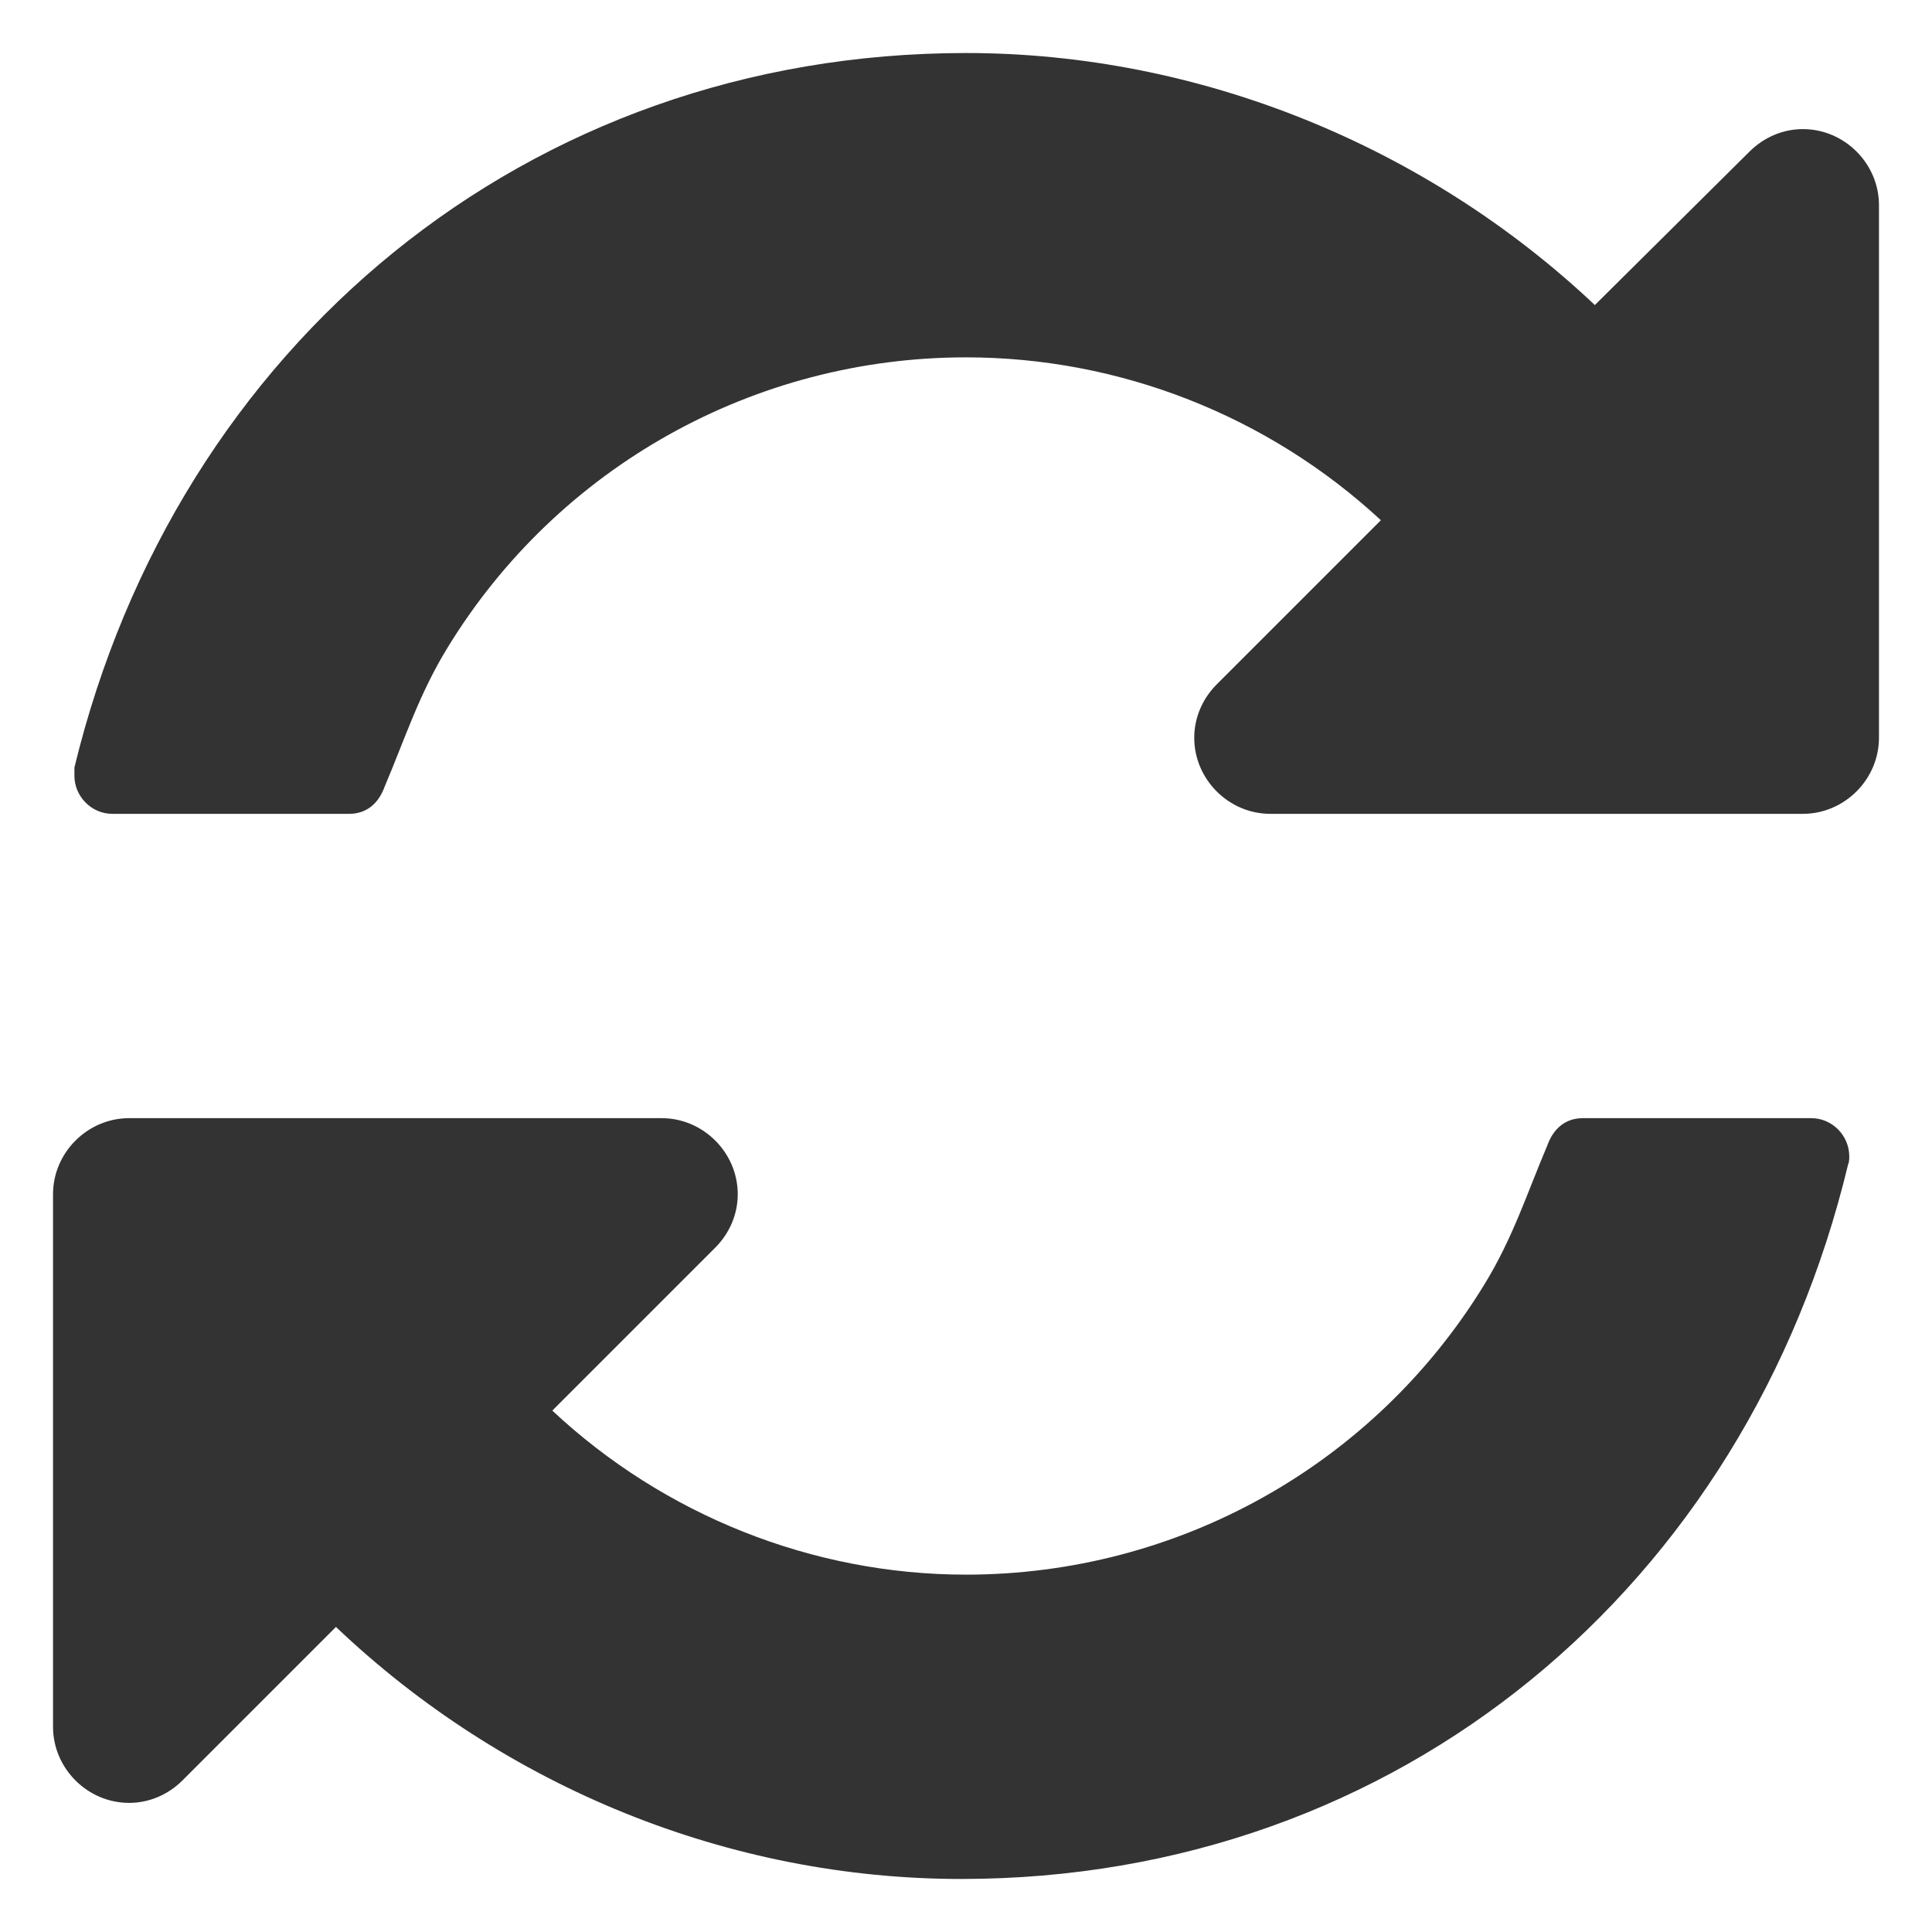 <?xml version="1.0" encoding="UTF-8" standalone="no"?>
<!-- Created with Inkscape (http://www.inkscape.org/) -->

<svg
   xmlns:dc="http://purl.org/dc/elements/1.1/"
   xmlns:cc="http://creativecommons.org/ns#"
   xmlns:rdf="http://www.w3.org/1999/02/22-rdf-syntax-ns#"
   xmlns:svg="http://www.w3.org/2000/svg"
   xmlns="http://www.w3.org/2000/svg"
   xmlns:sodipodi="http://sodipodi.sourceforge.net/DTD/sodipodi-0.dtd"
   xmlns:inkscape="http://www.inkscape.org/namespaces/inkscape"
   width="256"
   height="256"
   viewBox="0 0 256 256"
   id="svg2"
   version="1.1"
   inkscape:version="0.91 r13725"
   sodipodi:docname="notsynced.svg"
   inkscape:export-filename="/home/daniel/cc/lexium/src/qt/res/icons/notsynced.png"
   inkscape:export-xdpi="90"
   inkscape:export-ydpi="90">
  <defs
     id="defs4" />
  <sodipodi:namedview
     id="base"
     pagecolor="#ffffff"
     bordercolor="#666666"
     borderopacity="1.0"
     inkscape:pageopacity="0.0"
     inkscape:pageshadow="2"
     inkscape:zoom="0.5"
     inkscape:cx="-356.13904"
     inkscape:cy="164.77229"
     inkscape:document-units="px"
     inkscape:current-layer="layer1"
     showgrid="false"
     units="px"
     inkscape:window-width="1366"
     inkscape:window-height="718"
     inkscape:window-x="0"
     inkscape:window-y="25"
     inkscape:window-maximized="1" />
  <g
     inkscape:label="Ebene 1"
     inkscape:groupmode="layer"
     id="layer1"
     transform="translate(0,-796.362)">
    <g
       style="font-style:normal;font-variant:normal;font-weight:normal;font-stretch:normal;font-size:282.273px;line-height:125%;font-family:FontAwesome;-inkscape-font-specification:'FontAwesome, Normal';text-align:start;letter-spacing:0px;word-spacing:0px;writing-mode:lr-tb;text-anchor:start;fill:#333333;fill-opacity:1;stroke:none;stroke-width:1px;stroke-linecap:butt;stroke-linejoin:miter;stroke-opacity:1"
       id="text3649">
      <path
         d="m 245.036,949.565 c 0,-2.678 -2.205,-5.041 -5.041,-5.041 l -30.244,0 c -2.363,0 -3.938,1.418 -4.726,3.623 -2.678,6.301 -4.568,12.286 -8.348,18.43 -14.649,23.943 -40.64,38.434 -68.678,38.434 -20.32,0 -40.01,-7.876 -54.816,-21.738 l 21.58,-21.58 c 1.89,-1.89 2.993,-4.411 2.993,-7.088 0,-5.513 -4.568,-10.081 -10.081,-10.081 l -70.568,0 c -5.513,0 -10.081,4.568 -10.081,10.081 l 0,70.568 c 0,5.513 4.568,10.081 10.081,10.081 2.678,0 5.198,-1.103 7.088,-2.993 l 20.32,-20.32 c 22.368,21.265 52.139,33.394 82.855,33.394 58.124,0 104.12,-38.907 117.509,-94.669 0.158,-0.315 0.158,-0.788 0.158,-1.103 z m 3.938,-126.015 c 0,-5.513 -4.568,-10.081 -10.081,-10.081 -2.678,0 -5.198,1.103 -7.088,2.993 L 211.327,836.782 C 188.96,815.675 158.874,803.388 128,803.388 c -58.124,0 -104.592,38.75 -118.139,94.669 0,0.315 0,0.788 0,1.103 0,2.678 2.205,5.041 5.041,5.041 l 31.346,0 c 2.363,0 3.938,-1.418 4.726,-3.623 2.678,-6.301 4.568,-12.286 8.348,-18.43 C 73.971,858.205 99.962,843.713 128,843.713 c 20.32,0 40.01,7.718 54.974,21.58 l -21.738,21.738 c -1.89,1.89 -2.993,4.411 -2.993,7.088 0,5.513 4.568,10.081 10.081,10.081 l 70.568,0 c 5.513,0 10.081,-4.568 10.081,-10.081 l 0,-70.568 z"
         style="fill:#333333;fill-opacity:1"
         id="path3336" />
    </g>
  </g>
</svg>
